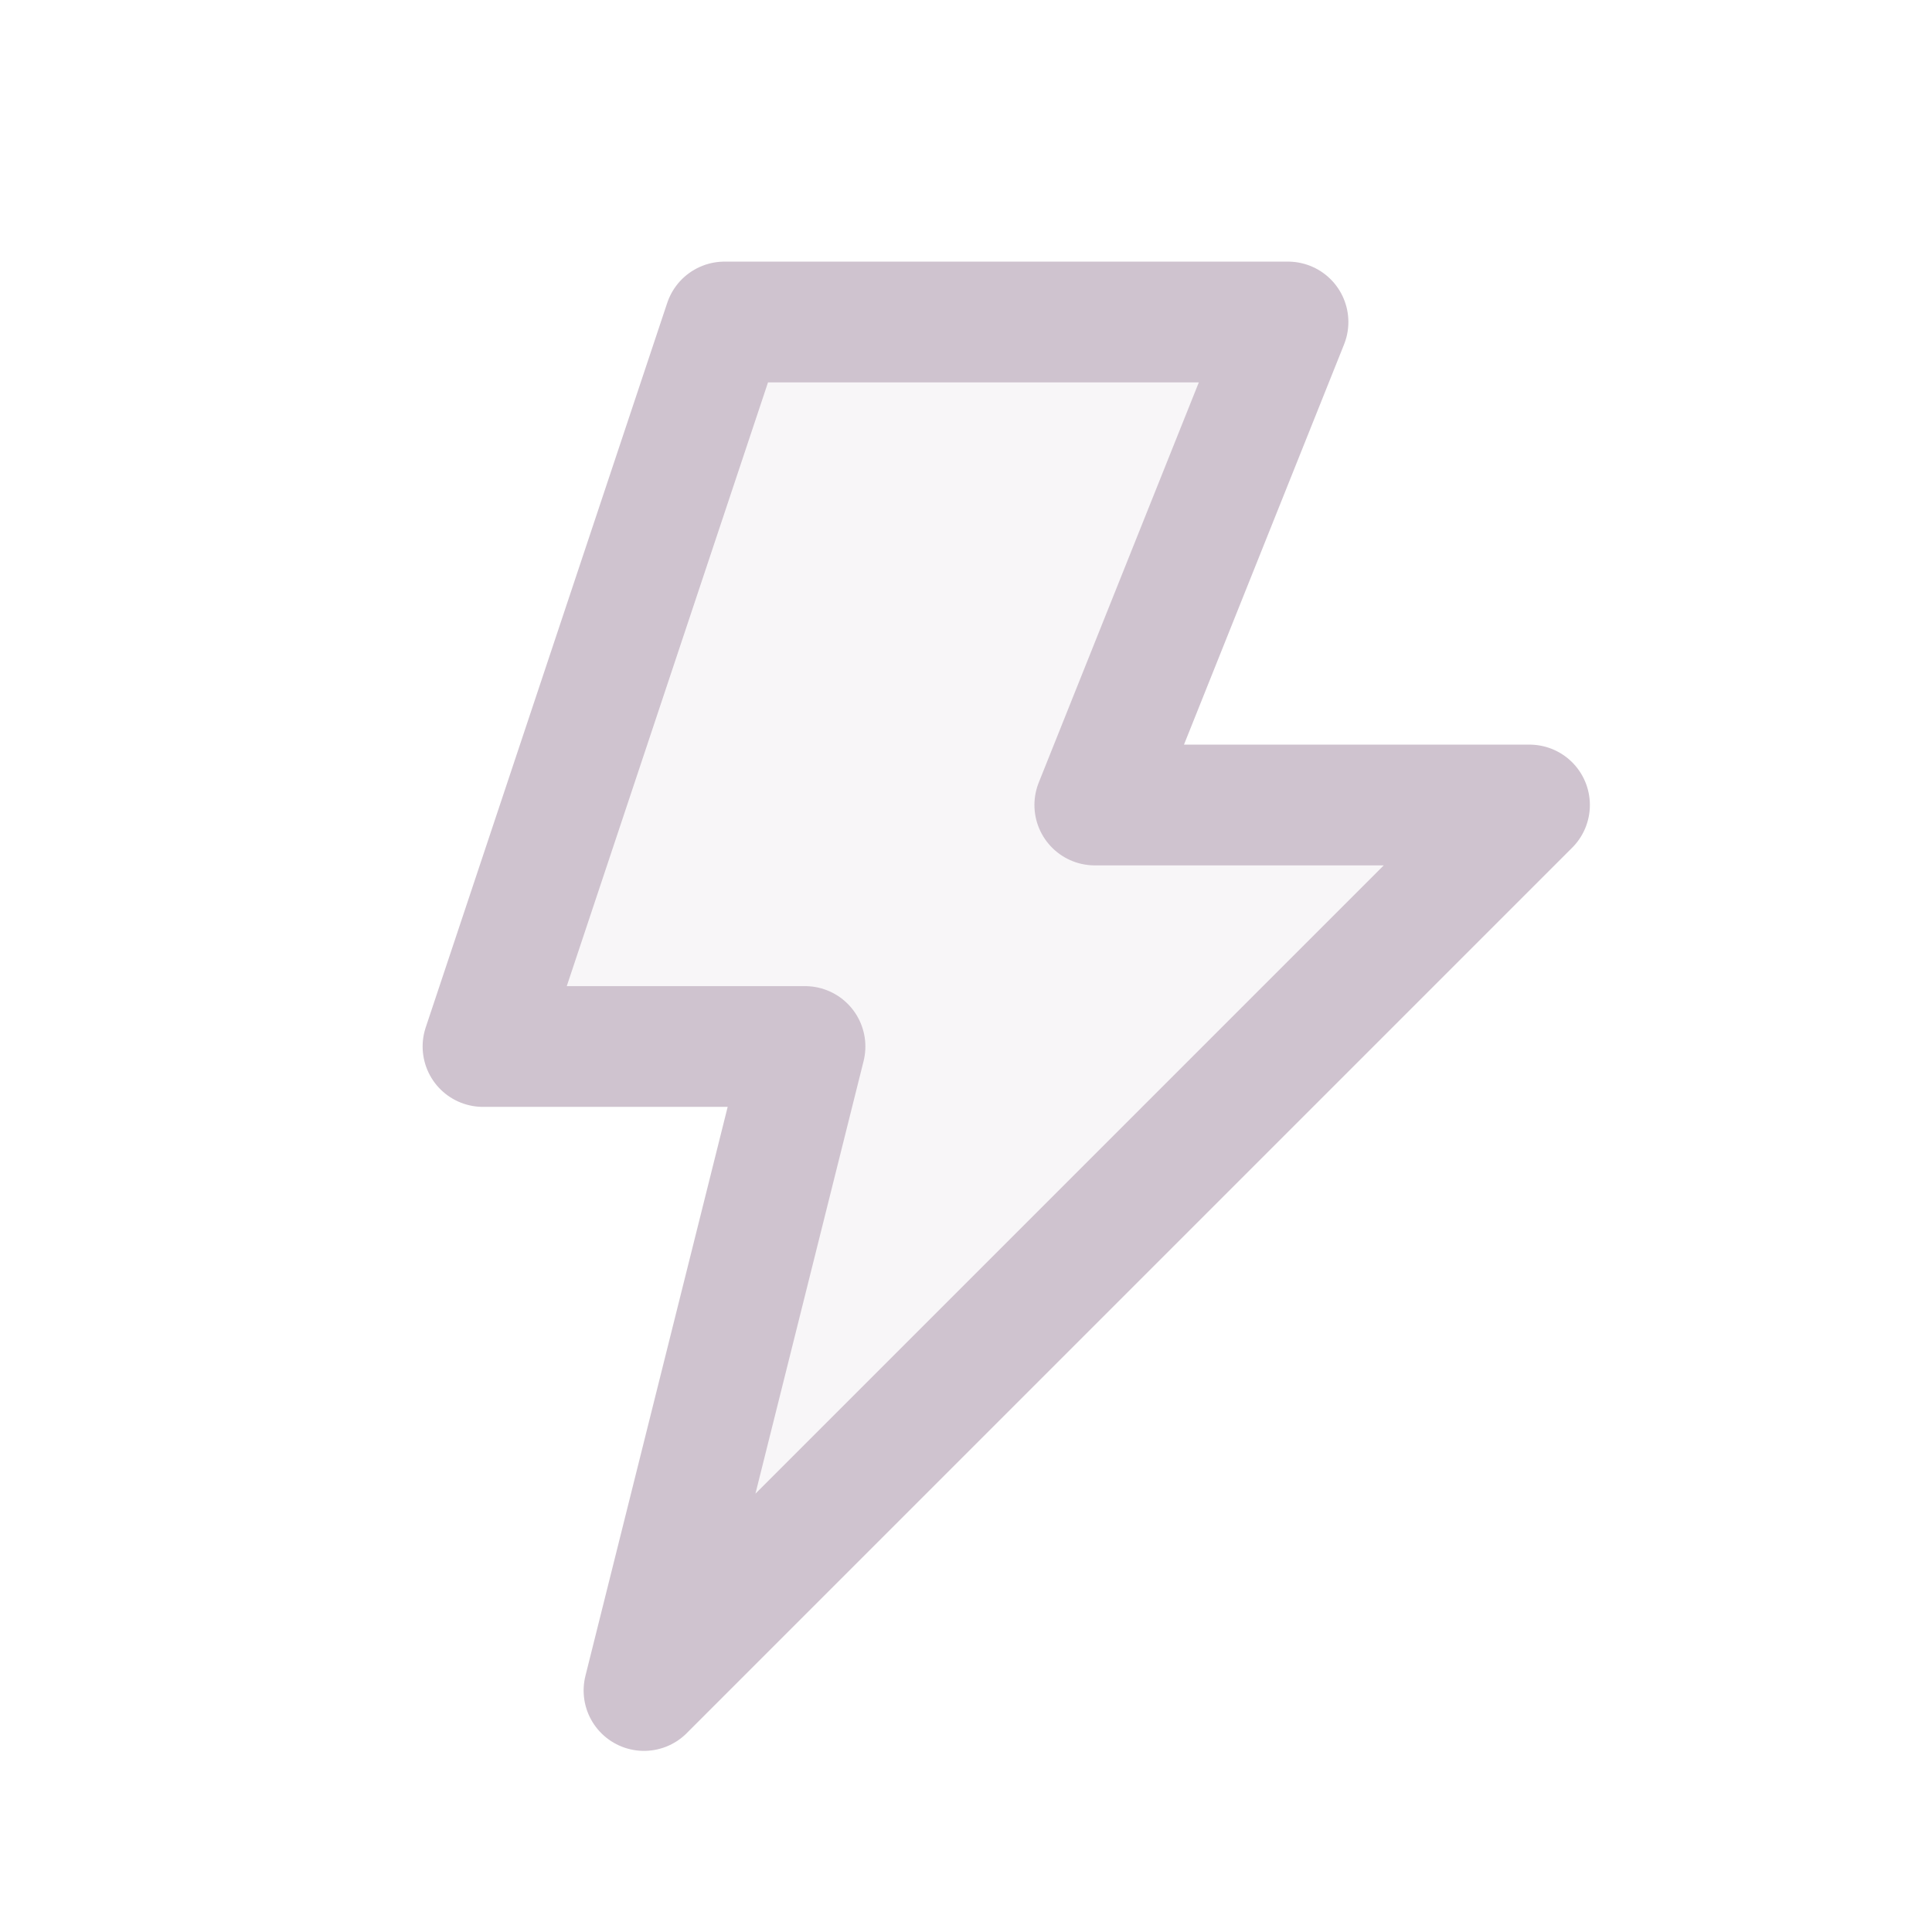 <svg width="24px" height="24px" viewBox="0 0 24 24" fill="none" xmlns="http://www.w3.org/2000/svg">
<path opacity="0.15" d="M16 4H9L6 13H10L8 21L19 10H13.6L16 4Z" fill="#cfc3cf"/>
<path d="M16 4H9L6 13H10L8 21L19 10H13.6L16 4Z" stroke="#cfc3cf" stroke-width="1.5" stroke-linecap="round" stroke-linejoin="round"/>
</svg>
